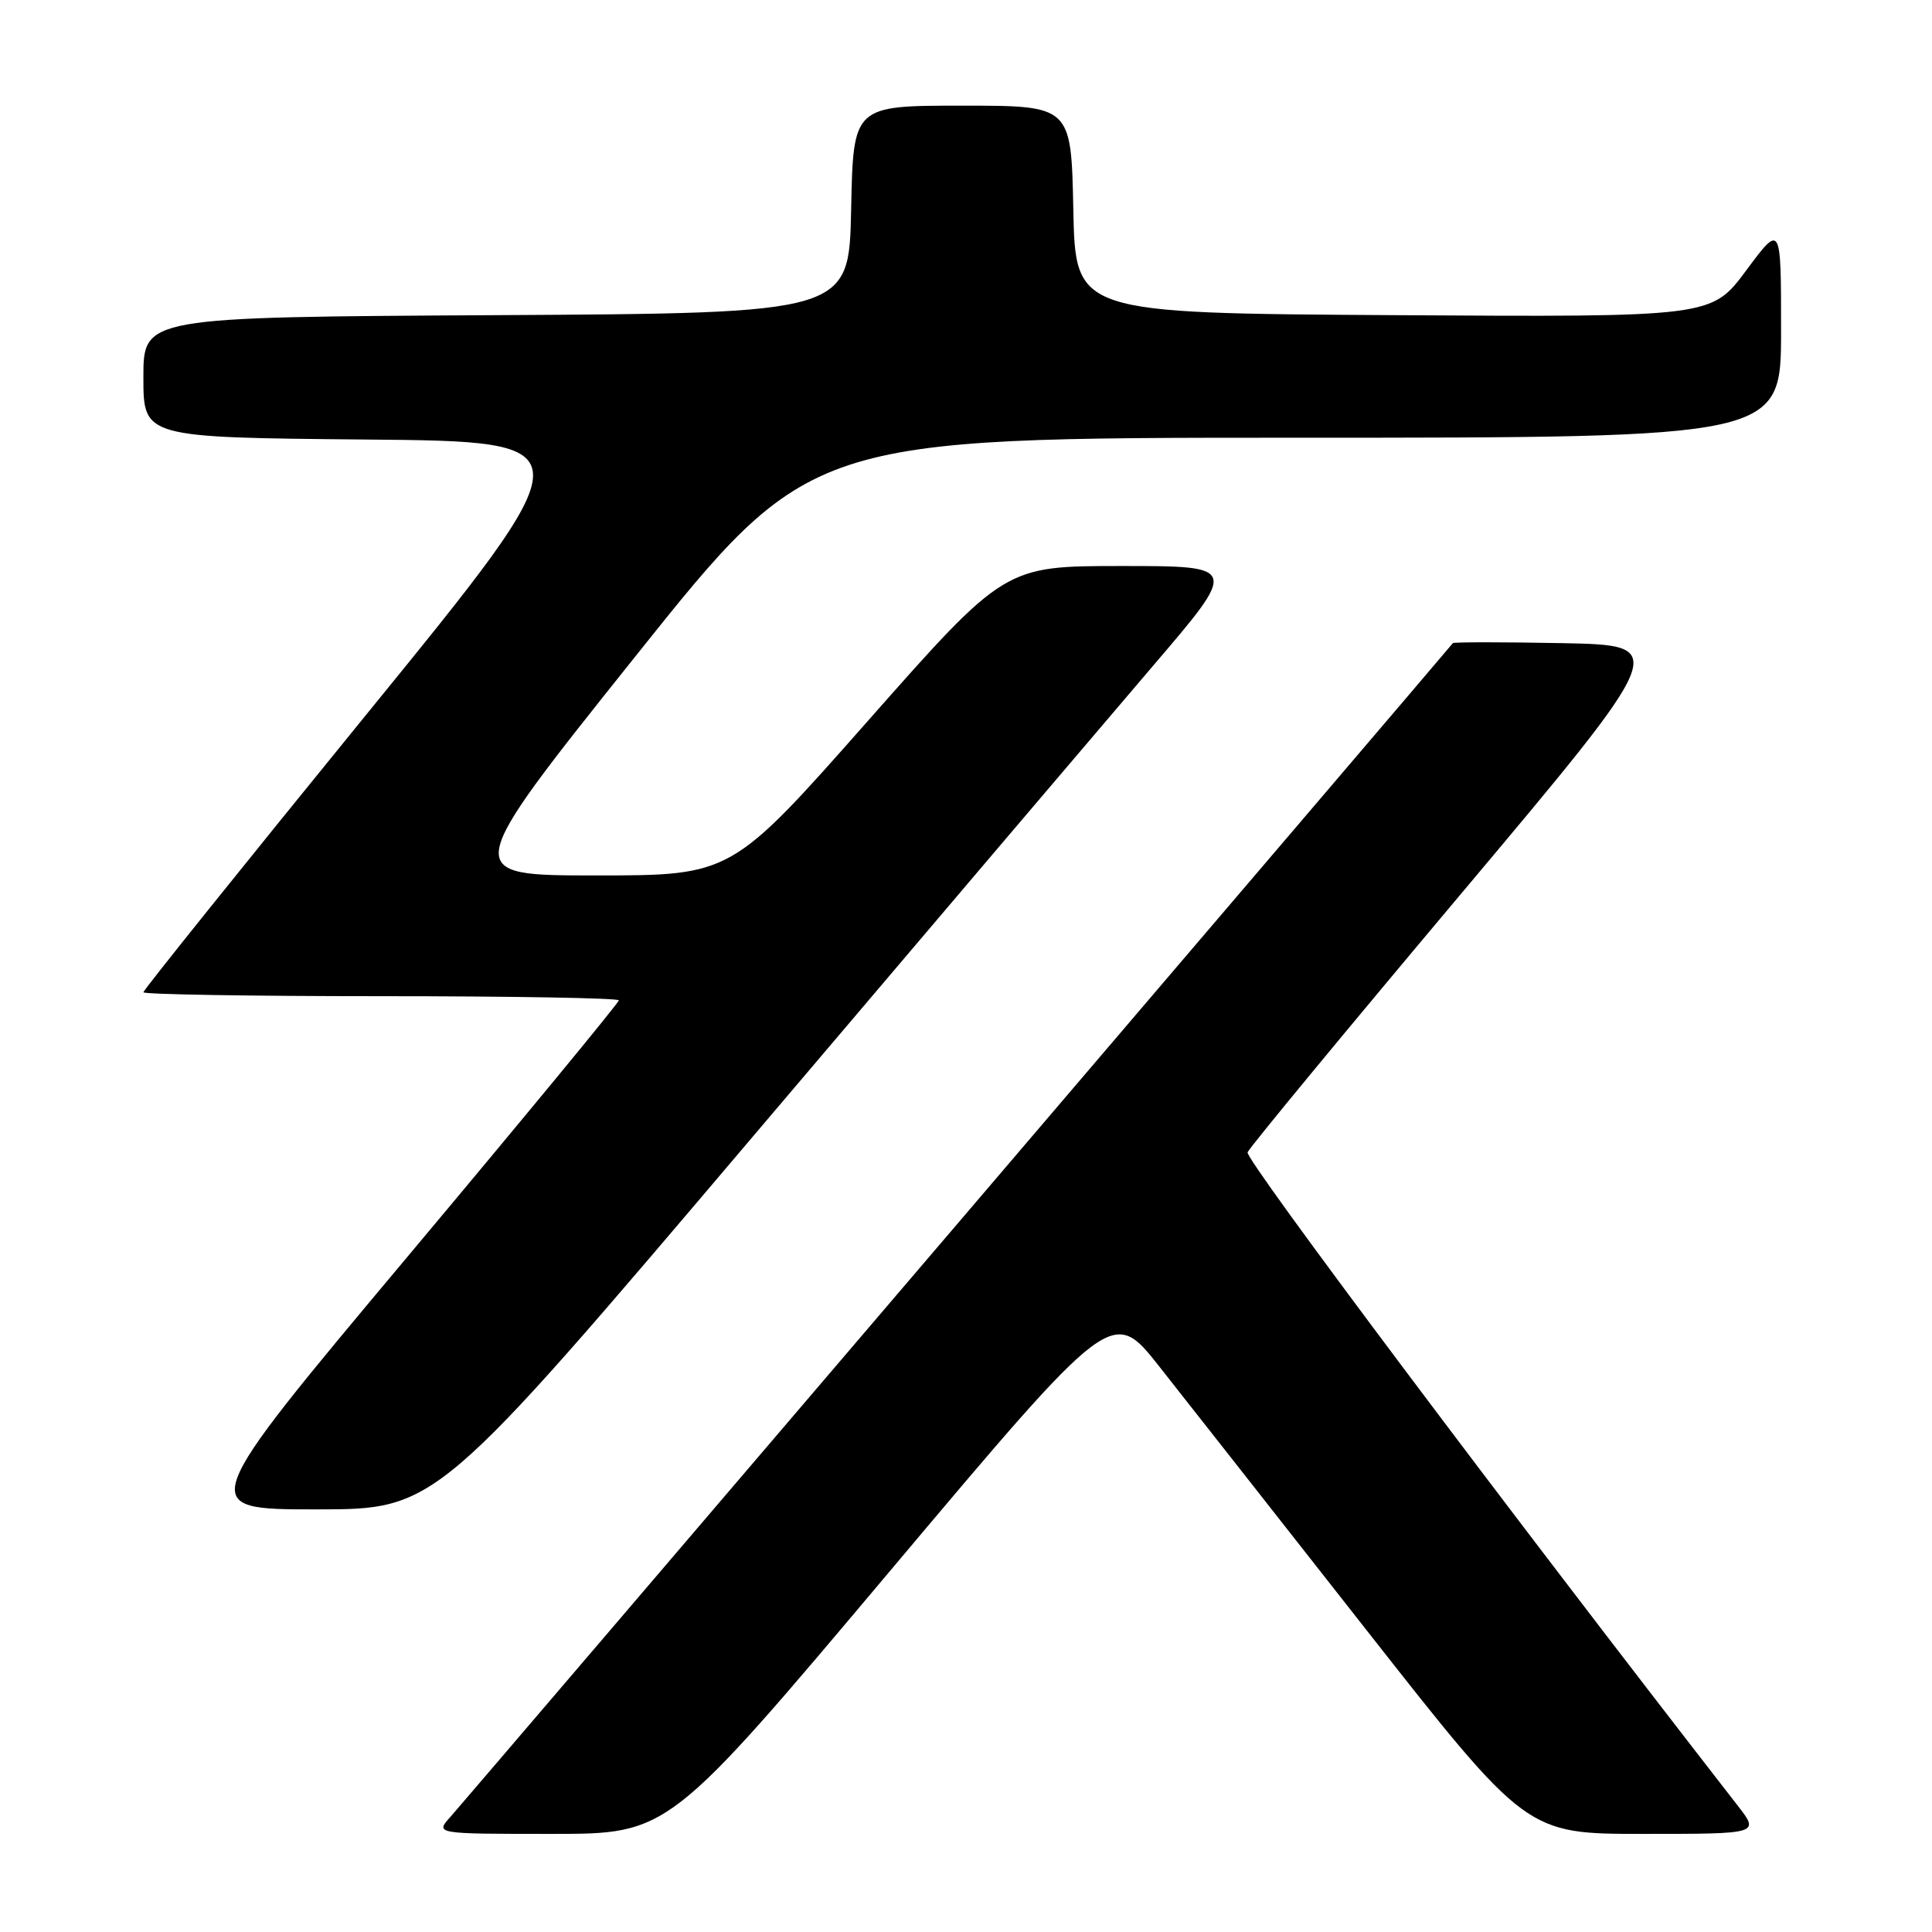 <?xml version="1.0" encoding="UTF-8" standalone="no"?>
<!DOCTYPE svg PUBLIC "-//W3C//DTD SVG 1.1//EN" "http://www.w3.org/Graphics/SVG/1.1/DTD/svg11.dtd" >
<svg xmlns="http://www.w3.org/2000/svg" xmlns:xlink="http://www.w3.org/1999/xlink" version="1.1" viewBox="0 0 256 256">
 <g >
 <path fill="currentColor"
d=" M 118.00 208.08 C 147.39 173.17 147.39 173.17 153.66 181.13 C 157.11 185.51 169.47 201.22 181.11 216.05 C 202.28 243.00 202.28 243.00 217.73 243.00 C 233.17 243.00 233.17 243.00 230.25 239.25 C 199.82 200.10 164.94 153.61 165.31 152.69 C 165.57 152.04 178.28 136.65 193.54 118.50 C 221.28 85.50 221.28 85.50 207.00 85.22 C 199.15 85.07 192.63 85.07 192.51 85.22 C 191.80 86.15 61.32 238.92 59.68 240.75 C 57.65 243.00 57.65 243.00 73.13 243.00 C 88.61 243.00 88.61 243.00 118.00 208.08 Z  M 99.63 150.75 C 122.62 123.66 146.53 95.54 152.76 88.25 C 164.10 75.00 164.10 75.00 148.61 75.00 C 133.13 75.00 133.13 75.00 115.02 95.50 C 96.92 116.00 96.92 116.00 78.97 116.00 C 61.01 116.00 61.01 116.00 84.17 87.00 C 107.33 58.00 107.33 58.00 171.66 58.00 C 236.00 58.00 236.00 58.00 236.00 43.81 C 236.00 29.62 236.00 29.62 231.39 35.82 C 226.79 42.02 226.79 42.02 184.64 41.76 C 142.50 41.50 142.50 41.50 142.22 27.75 C 141.94 14.00 141.94 14.00 127.50 14.00 C 113.06 14.00 113.06 14.00 112.78 27.75 C 112.50 41.50 112.50 41.50 65.75 41.76 C 19.00 42.02 19.00 42.02 19.00 50.00 C 19.00 57.97 19.00 57.97 48.50 58.24 C 78.01 58.50 78.01 58.50 48.50 94.73 C 32.28 114.65 19.00 131.19 19.00 131.48 C 19.00 131.76 33.17 132.00 50.50 132.00 C 67.83 132.00 82.00 132.25 82.00 132.55 C 82.00 132.86 69.39 148.16 53.97 166.55 C 25.94 200.00 25.94 200.00 41.89 200.00 C 57.84 200.00 57.84 200.00 99.63 150.75 Z "/>
</g>
</svg>